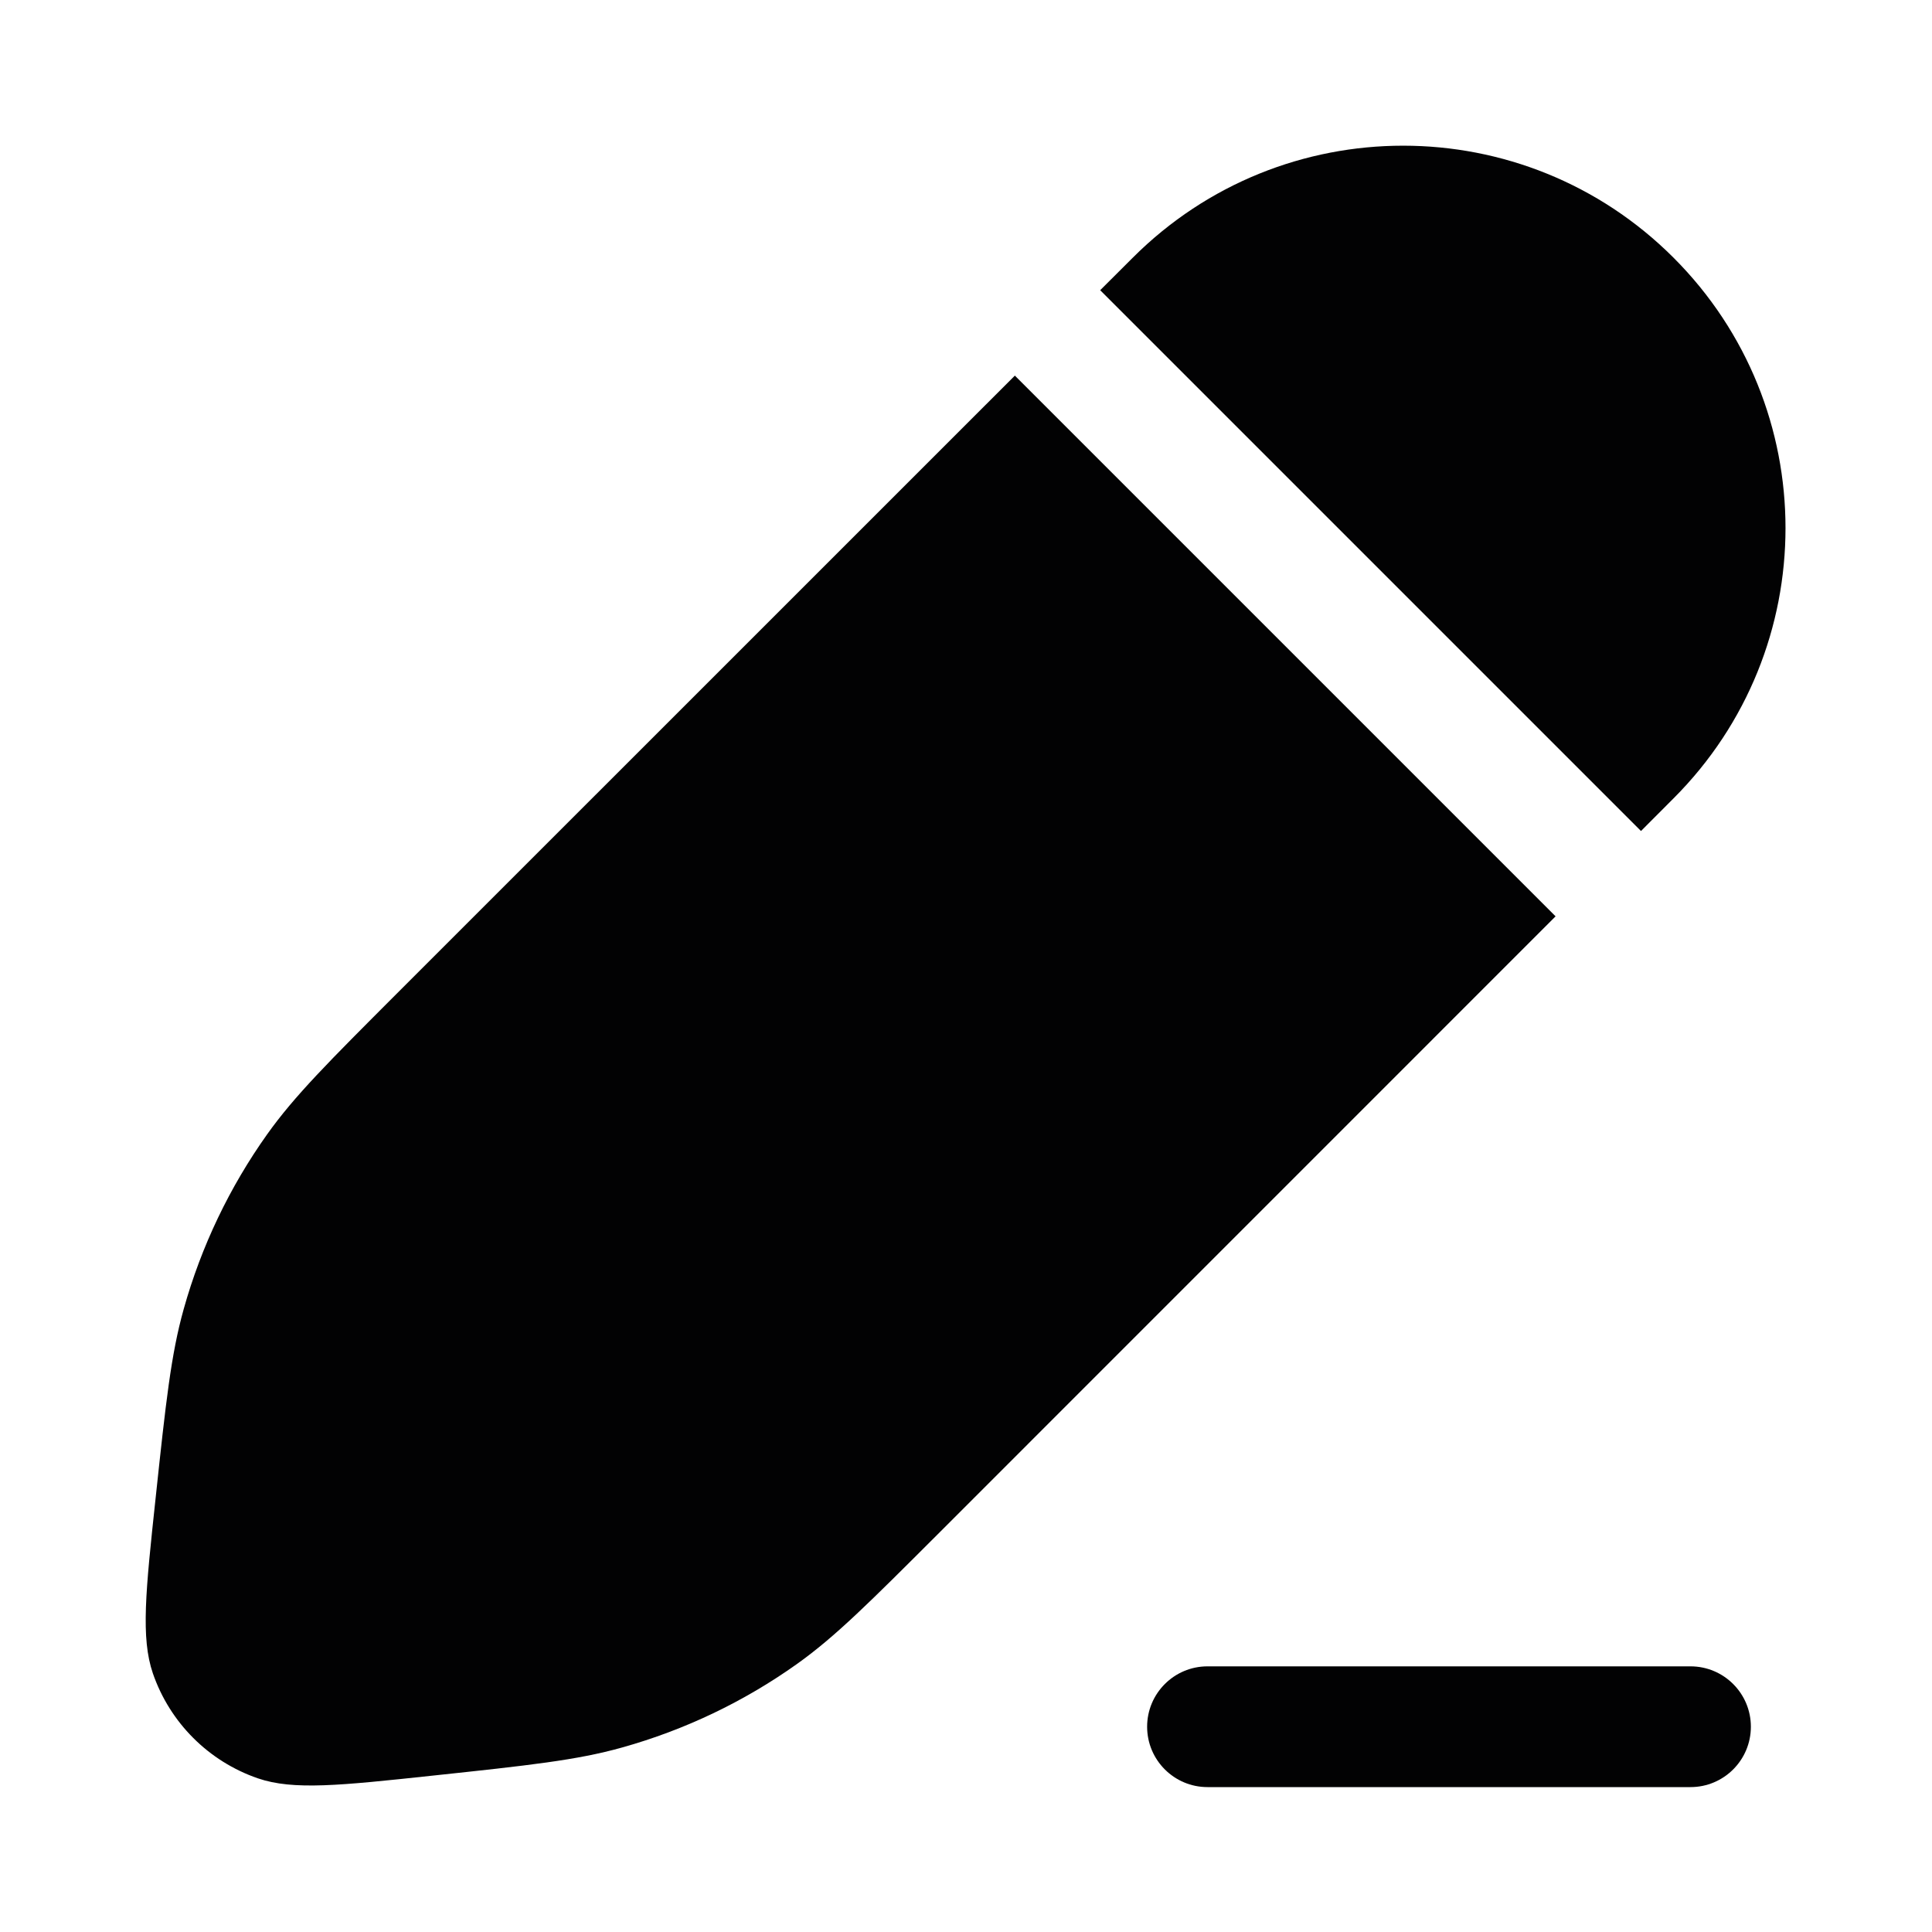 <svg width="24" height="24" viewBox="0 0 24 24" fill="none" xmlns="http://www.w3.org/2000/svg">
<path fill-rule="evenodd" clip-rule="evenodd" d="M14.25 21.45C14.25 21.036 14.586 20.7 15 20.7H21C21.414 20.7 21.75 21.036 21.75 21.45C21.75 21.864 21.414 22.2 21 22.2H15C14.586 22.2 14.25 21.864 14.25 21.45Z" fill="#020203"/>
<path d="M13.667 3.605L14.072 3.201C15.927 1.346 18.934 1.346 20.789 3.201C22.644 5.056 22.644 8.063 20.789 9.918L20.385 10.323L13.667 3.605Z" fill="#020203"/>
<path d="M12.607 4.666L4.93 12.342C4.083 13.19 3.659 13.613 3.32 14.089C2.851 14.748 2.5 15.483 2.282 16.262C2.124 16.825 2.06 17.42 1.933 18.611C1.809 19.768 1.748 20.346 1.899 20.787C2.11 21.399 2.591 21.88 3.203 22.091C3.644 22.242 4.222 22.181 5.379 22.057C6.57 21.93 7.166 21.866 7.728 21.708C8.507 21.49 9.242 21.139 9.901 20.67C10.377 20.331 10.8 19.907 11.648 19.06L19.324 11.383L12.607 4.666Z" fill="#020203"/>
</svg>

